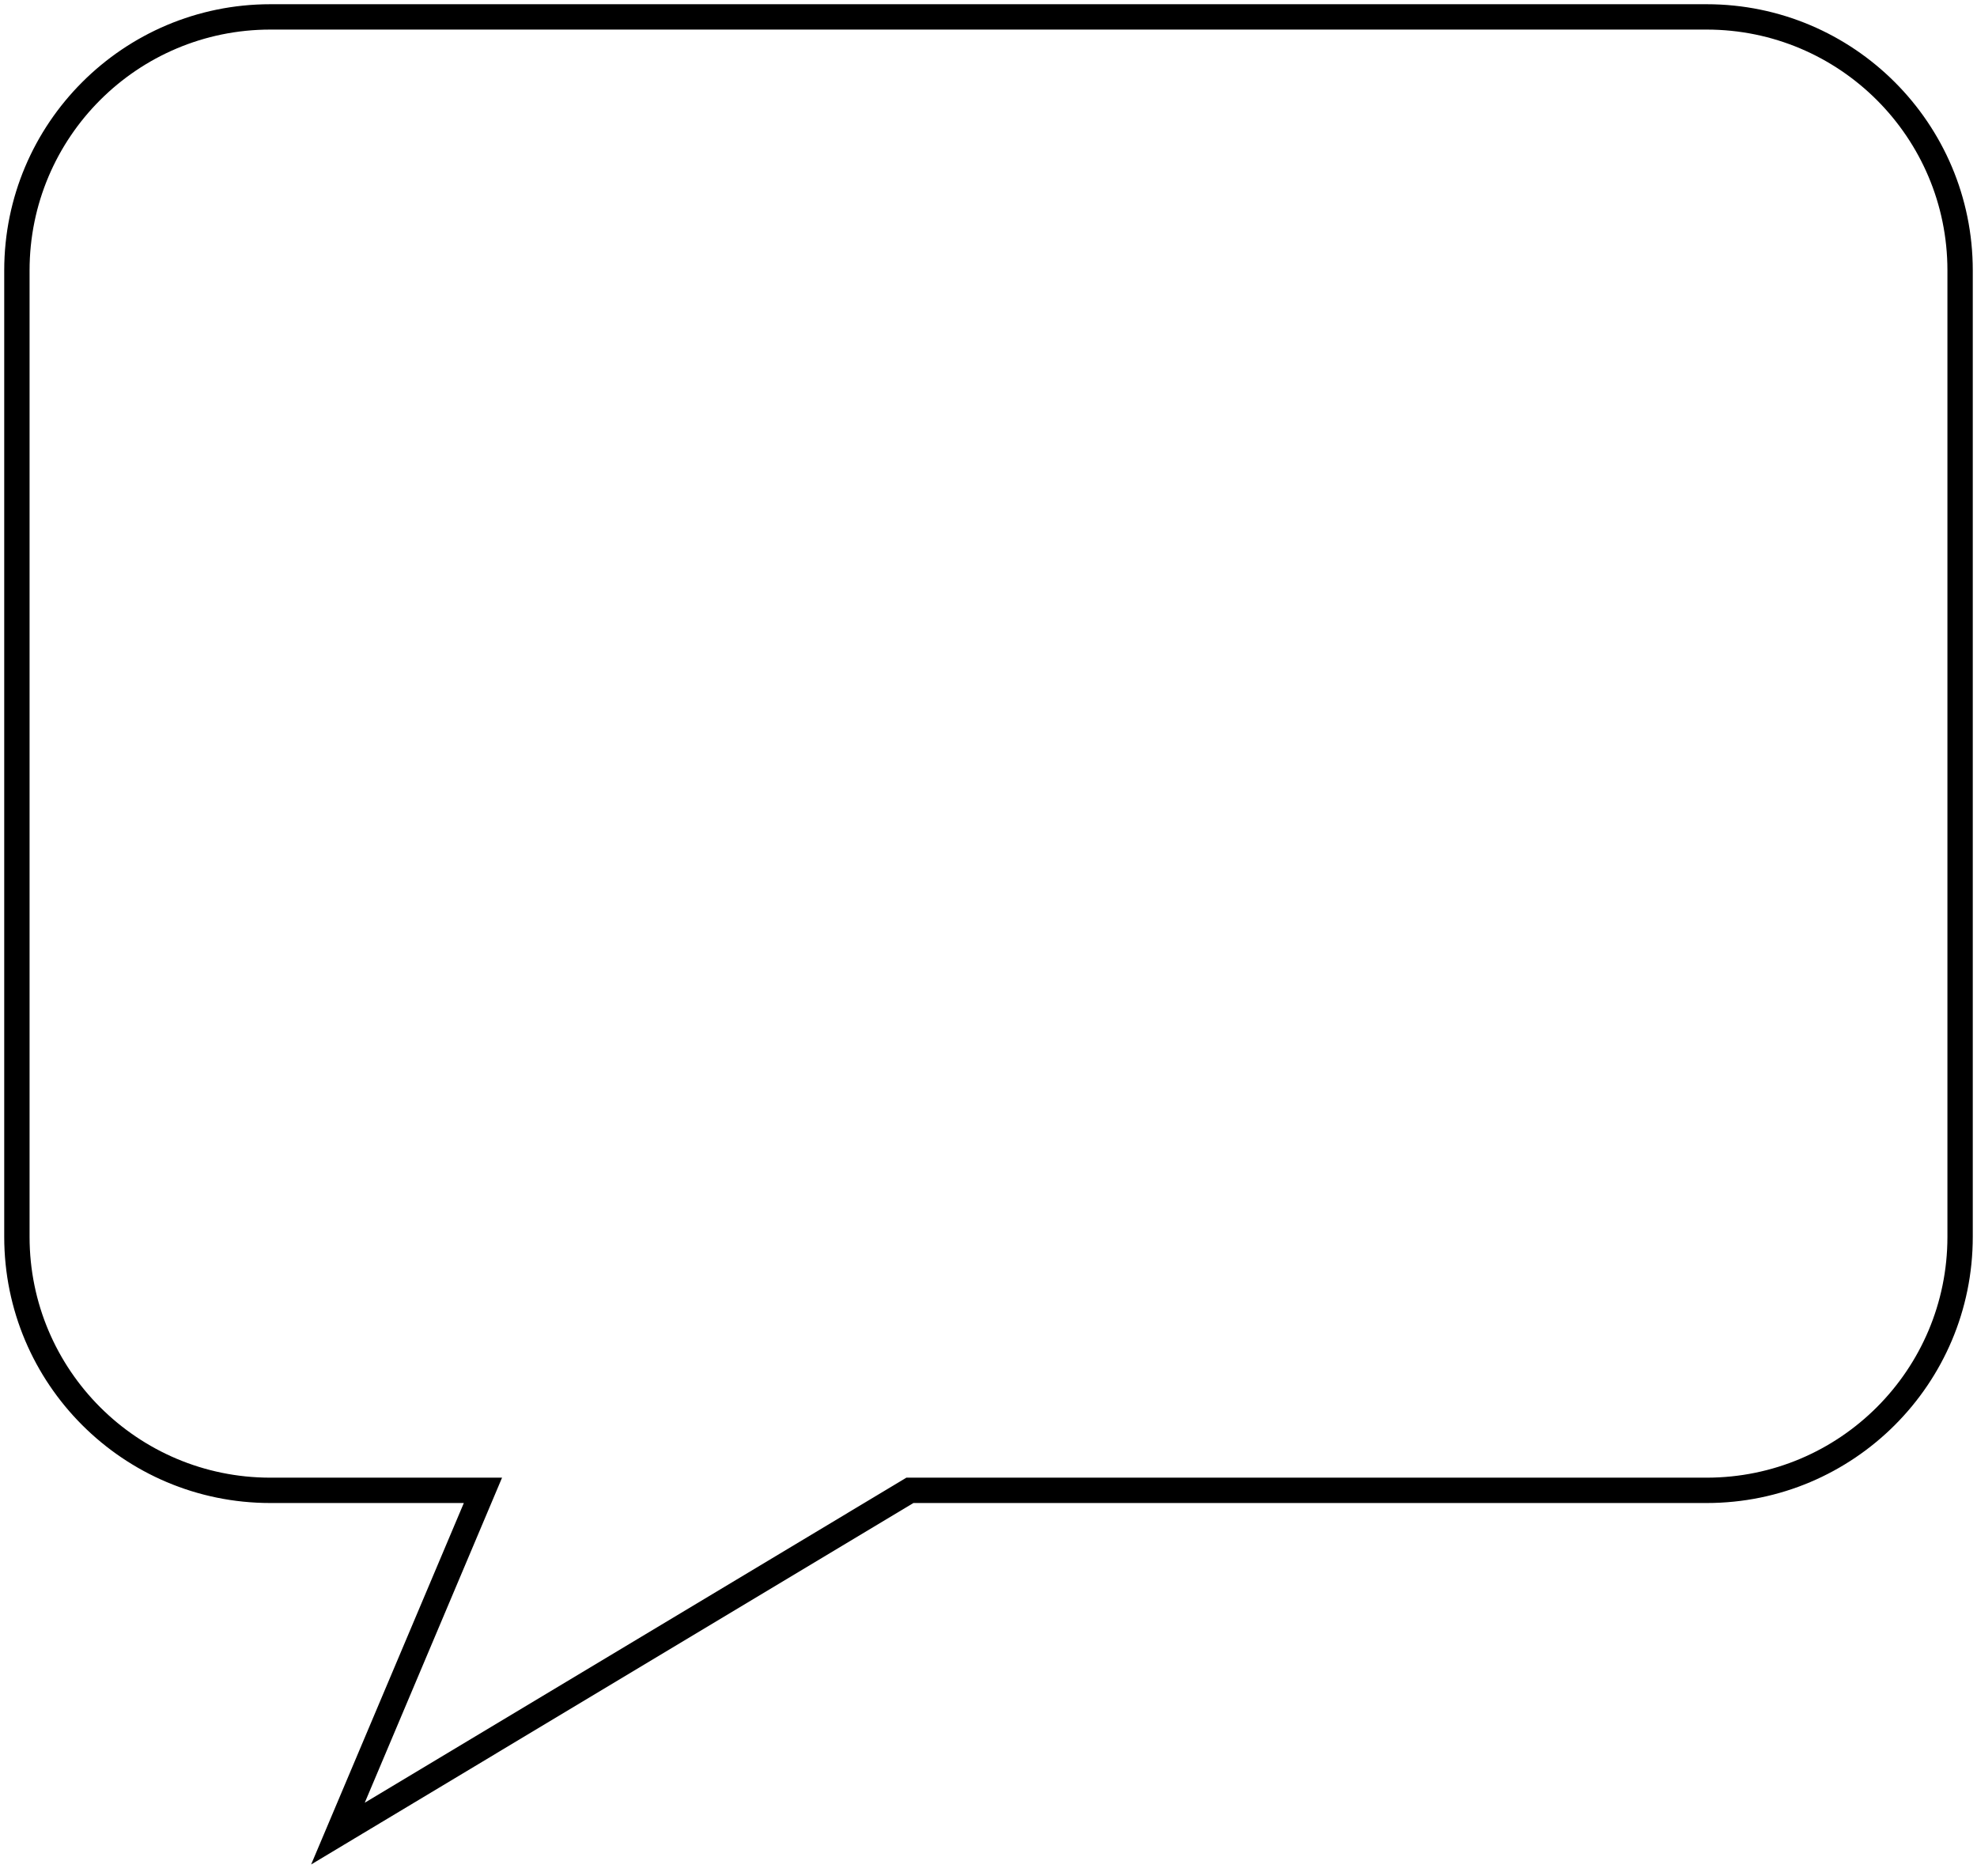<svg width="117" height="111" viewBox="0 0 117 111" fill="none" xmlns="http://www.w3.org/2000/svg">
<path d="M28.581 88.189L29.272 88.481L29.712 87.439H28.581V88.189ZM20 108.5L19.309 108.208L18.414 110.326L20.386 109.143L20 108.5ZM53.849 88.189V87.439H53.641L53.463 87.546L53.849 88.189ZM1.75 16C1.75 8.13 8.13 1.75 16 1.75V0.25C7.302 0.25 0.25 7.302 0.25 16H1.75ZM1.75 73.189V16H0.25V73.189H1.75ZM16 87.439C8.13 87.439 1.75 81.059 1.75 73.189H0.25C0.25 81.887 7.302 88.939 16 88.939V87.439ZM28.581 87.439H16V88.939H28.581V87.439ZM20.691 108.792L29.272 88.481L27.89 87.897L19.309 108.208L20.691 108.792ZM53.463 87.546L19.614 107.857L20.386 109.143L54.235 88.832L53.463 87.546ZM101 87.439H53.849V88.939H101V87.439ZM115.25 73.189C115.25 81.059 108.87 87.439 101 87.439V88.939C109.698 88.939 116.75 81.887 116.75 73.189H115.25ZM115.25 16V73.189H116.75V16H115.25ZM101 1.75C108.87 1.75 115.25 8.13 115.25 16H116.75C116.75 7.302 109.698 0.25 101 0.25V1.75ZM16 1.75H101V0.25H16V1.75Z" fill="black"/>
</svg>

